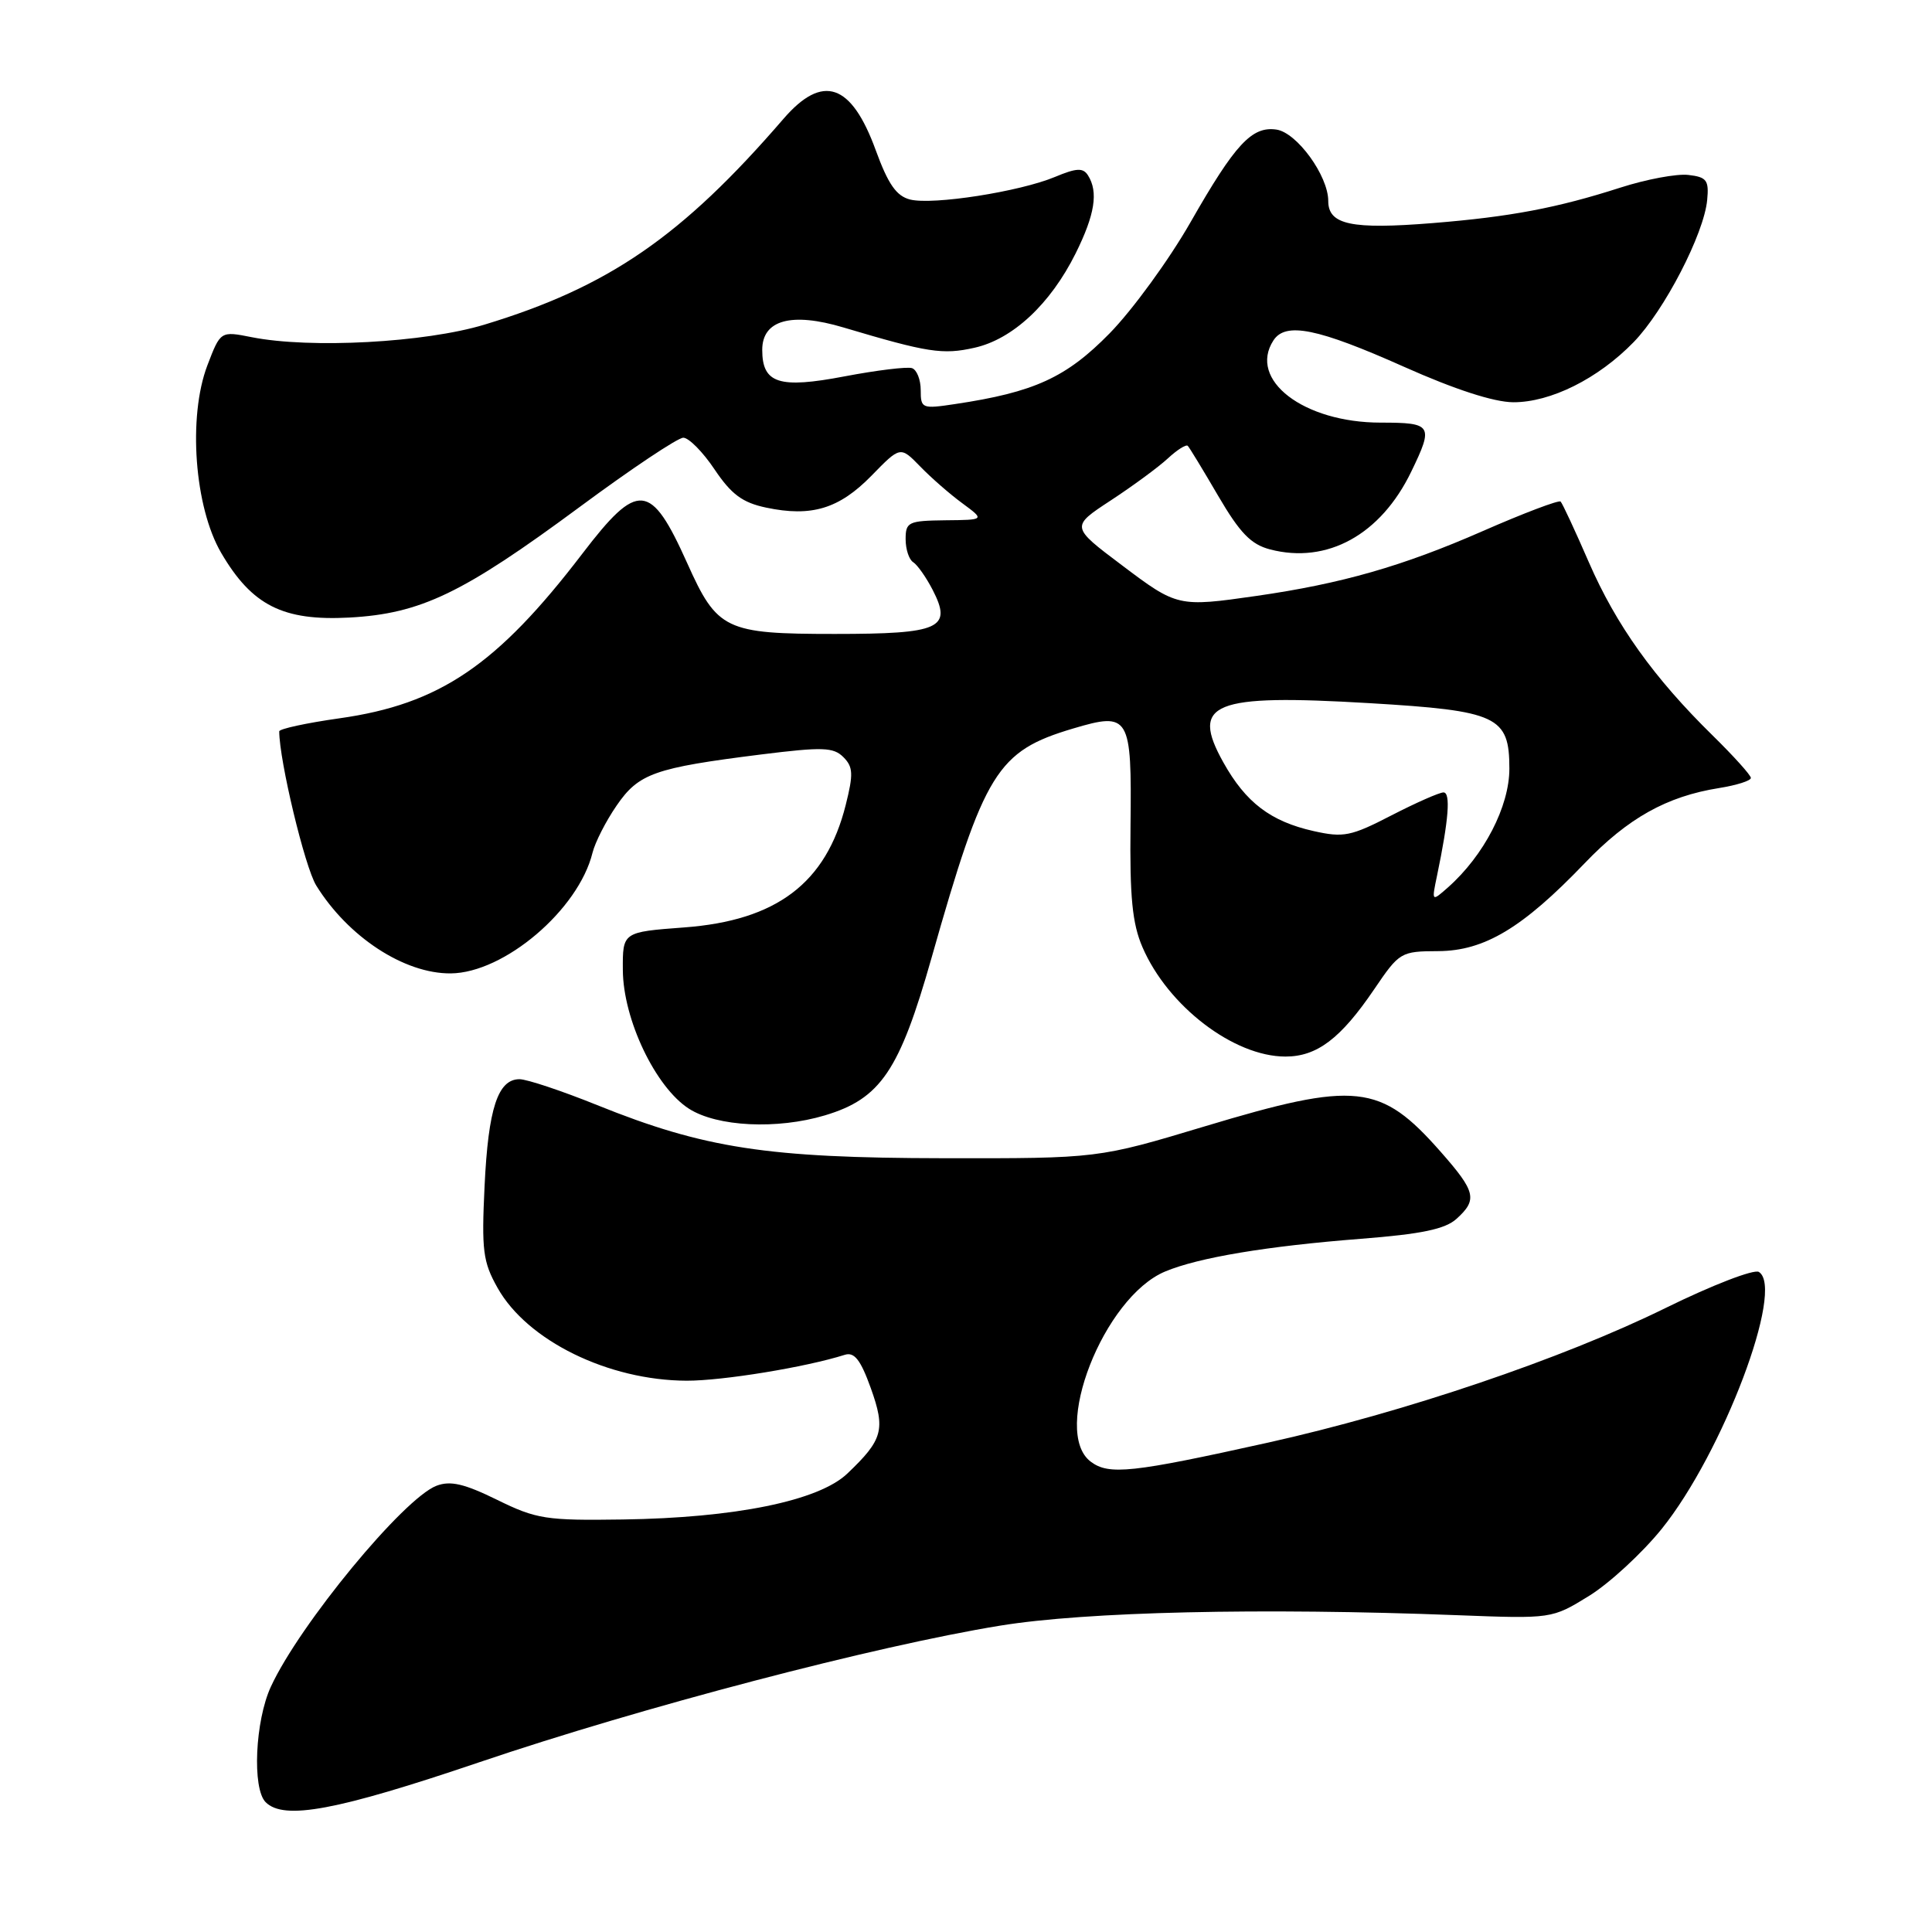 <?xml version="1.0" encoding="UTF-8" standalone="no"?>
<!DOCTYPE svg PUBLIC "-//W3C//DTD SVG 1.1//EN" "http://www.w3.org/Graphics/SVG/1.1/DTD/svg11.dtd" >
<svg xmlns="http://www.w3.org/2000/svg" xmlns:xlink="http://www.w3.org/1999/xlink" version="1.1" viewBox="0 0 256 256">
 <g >
 <path fill="currentColor"
d=" M 63.53 233.50 C 85.04 226.21 115.94 218.11 132.50 215.41 C 143.88 213.55 167.15 213.02 193.06 214.02 C 205.63 214.50 205.63 214.50 210.55 211.47 C 213.25 209.80 217.59 205.80 220.19 202.58 C 228.28 192.53 236.54 170.69 233.06 168.54 C 232.42 168.14 226.85 170.29 220.69 173.32 C 206.99 180.06 186.00 187.16 168.00 191.16 C 149.98 195.16 146.94 195.49 144.53 193.68 C 139.26 189.73 146.23 171.89 154.39 168.48 C 158.81 166.63 167.86 165.12 180.29 164.15 C 188.38 163.52 191.48 162.87 193.00 161.50 C 195.80 158.96 195.56 157.91 190.89 152.61 C 182.92 143.56 179.70 143.21 159.63 149.25 C 145.50 153.50 145.50 153.50 125.00 153.47 C 101.68 153.44 93.33 152.16 79.12 146.43 C 74.44 144.54 69.81 143.00 68.84 143.00 C 65.97 143.00 64.70 146.87 64.21 157.13 C 63.80 165.70 63.99 167.20 65.93 170.65 C 69.86 177.65 80.61 182.92 91.00 182.95 C 95.76 182.96 106.77 181.16 111.94 179.52 C 113.20 179.12 114.03 180.17 115.38 183.92 C 117.36 189.44 116.99 190.77 112.27 195.26 C 108.48 198.87 97.40 201.13 82.50 201.34 C 72.34 201.49 71.07 201.29 65.86 198.73 C 61.52 196.60 59.68 196.17 57.84 196.87 C 53.48 198.53 39.68 215.27 35.89 223.50 C 33.80 228.03 33.40 237.00 35.20 238.80 C 37.62 241.22 44.62 239.91 63.53 233.50 Z  M 109.31 147.79 C 116.69 145.58 119.19 141.88 123.44 126.90 C 130.44 102.23 132.11 99.53 142.20 96.53 C 149.67 94.31 149.97 94.82 149.80 109.35 C 149.69 118.86 150.03 122.37 151.38 125.50 C 154.74 133.31 163.48 140.00 170.33 140.00 C 174.51 140.00 177.65 137.62 182.09 131.08 C 185.43 126.16 185.61 126.05 190.58 126.03 C 196.70 125.99 201.74 122.97 209.96 114.40 C 215.71 108.40 220.83 105.53 227.79 104.42 C 230.11 104.05 232.00 103.45 232.00 103.08 C 232.00 102.72 229.72 100.19 226.94 97.46 C 219.14 89.81 214.15 82.82 210.53 74.50 C 208.71 70.31 207.03 66.70 206.79 66.46 C 206.56 66.23 201.90 67.99 196.43 70.39 C 185.84 75.03 177.77 77.34 166.50 78.96 C 156.12 80.45 155.98 80.42 148.65 74.89 C 141.87 69.79 141.87 69.79 147.18 66.31 C 150.11 64.39 153.51 61.89 154.75 60.74 C 155.98 59.60 157.17 58.85 157.39 59.08 C 157.61 59.31 159.43 62.30 161.43 65.73 C 164.30 70.63 165.76 72.14 168.29 72.80 C 175.85 74.77 182.96 70.86 187.00 62.49 C 189.98 56.34 189.77 56.00 182.96 56.00 C 172.73 56.00 165.34 50.33 168.74 45.10 C 170.35 42.63 174.61 43.50 186.08 48.62 C 192.76 51.60 197.93 53.28 200.50 53.30 C 205.46 53.32 211.76 50.18 216.47 45.33 C 220.53 41.15 225.79 30.99 226.21 26.50 C 226.46 23.88 226.15 23.46 223.71 23.18 C 222.18 23.00 218.13 23.76 214.71 24.86 C 206.31 27.56 200.12 28.73 189.84 29.56 C 179.06 30.43 176.00 29.78 176.00 26.63 C 176.00 23.29 171.84 17.56 169.13 17.17 C 165.88 16.70 163.67 19.08 157.76 29.43 C 154.91 34.42 150.08 41.05 147.04 44.16 C 141.29 50.03 137.06 51.97 126.55 53.54 C 122.17 54.20 122.00 54.13 122.00 51.70 C 122.00 50.31 121.48 48.99 120.84 48.78 C 120.20 48.57 116.18 49.06 111.91 49.87 C 103.22 51.53 101.00 50.81 101.00 46.36 C 101.00 42.40 104.86 41.33 111.76 43.39 C 122.93 46.72 124.91 47.03 129.12 46.08 C 134.19 44.95 139.18 40.29 142.52 33.59 C 145.08 28.44 145.56 25.43 144.16 23.23 C 143.51 22.21 142.65 22.25 139.80 23.44 C 135.11 25.40 123.62 27.19 120.60 26.44 C 118.78 25.98 117.69 24.42 116.05 19.93 C 112.81 11.02 109.01 9.73 103.81 15.75 C 90.36 31.34 80.64 38.03 64.18 43.02 C 56.32 45.40 41.13 46.22 33.36 44.68 C 29.22 43.86 29.22 43.86 27.48 48.41 C 24.88 55.23 25.76 67.21 29.32 73.28 C 33.39 80.23 37.50 82.30 46.29 81.83 C 55.76 81.31 61.28 78.66 76.86 67.14 C 83.66 62.11 89.81 58.00 90.54 58.00 C 91.27 58.00 93.14 59.89 94.69 62.21 C 96.91 65.51 98.38 66.60 101.51 67.26 C 107.52 68.53 111.18 67.42 115.46 63.05 C 119.30 59.11 119.30 59.11 121.92 61.80 C 123.36 63.29 125.88 65.49 127.52 66.69 C 130.50 68.89 130.50 68.89 125.25 68.94 C 120.37 69.00 120.00 69.17 120.00 71.44 C 120.00 72.78 120.45 74.16 121.01 74.50 C 121.56 74.85 122.71 76.48 123.57 78.14 C 126.22 83.27 124.60 84.00 110.60 84.00 C 96.11 84.00 95.03 83.48 91.06 74.62 C 86.22 63.85 84.55 63.70 77.16 73.37 C 65.87 88.14 58.26 93.31 44.98 95.18 C 40.59 95.80 37.00 96.58 37.00 96.91 C 37.01 100.79 40.39 114.89 41.90 117.33 C 46.12 124.15 53.57 129.03 59.72 128.98 C 66.81 128.92 76.65 120.55 78.51 113.00 C 78.85 111.62 80.28 108.81 81.70 106.75 C 84.63 102.48 86.69 101.75 100.86 99.97 C 108.98 98.96 110.43 99.00 111.75 100.32 C 113.05 101.62 113.09 102.57 112.06 106.67 C 109.46 117.02 102.91 121.98 90.65 122.89 C 82.50 123.50 82.50 123.50 82.53 128.54 C 82.57 135.09 86.86 144.07 91.29 146.91 C 95.02 149.30 102.97 149.69 109.31 147.79 Z  M 190.42 116.00 C 191.96 108.63 192.24 105.00 191.27 105.00 C 190.73 105.00 187.62 106.37 184.36 108.05 C 179.00 110.82 178.02 111.01 174.05 110.12 C 168.36 108.84 165.07 106.34 162.10 101.02 C 157.70 93.14 160.65 91.94 181.44 93.17 C 198.45 94.18 200.00 94.91 200.00 101.85 C 200.00 106.86 196.64 113.35 191.87 117.58 C 189.69 119.50 189.69 119.50 190.42 116.00 Z "/>
</g>
</svg>